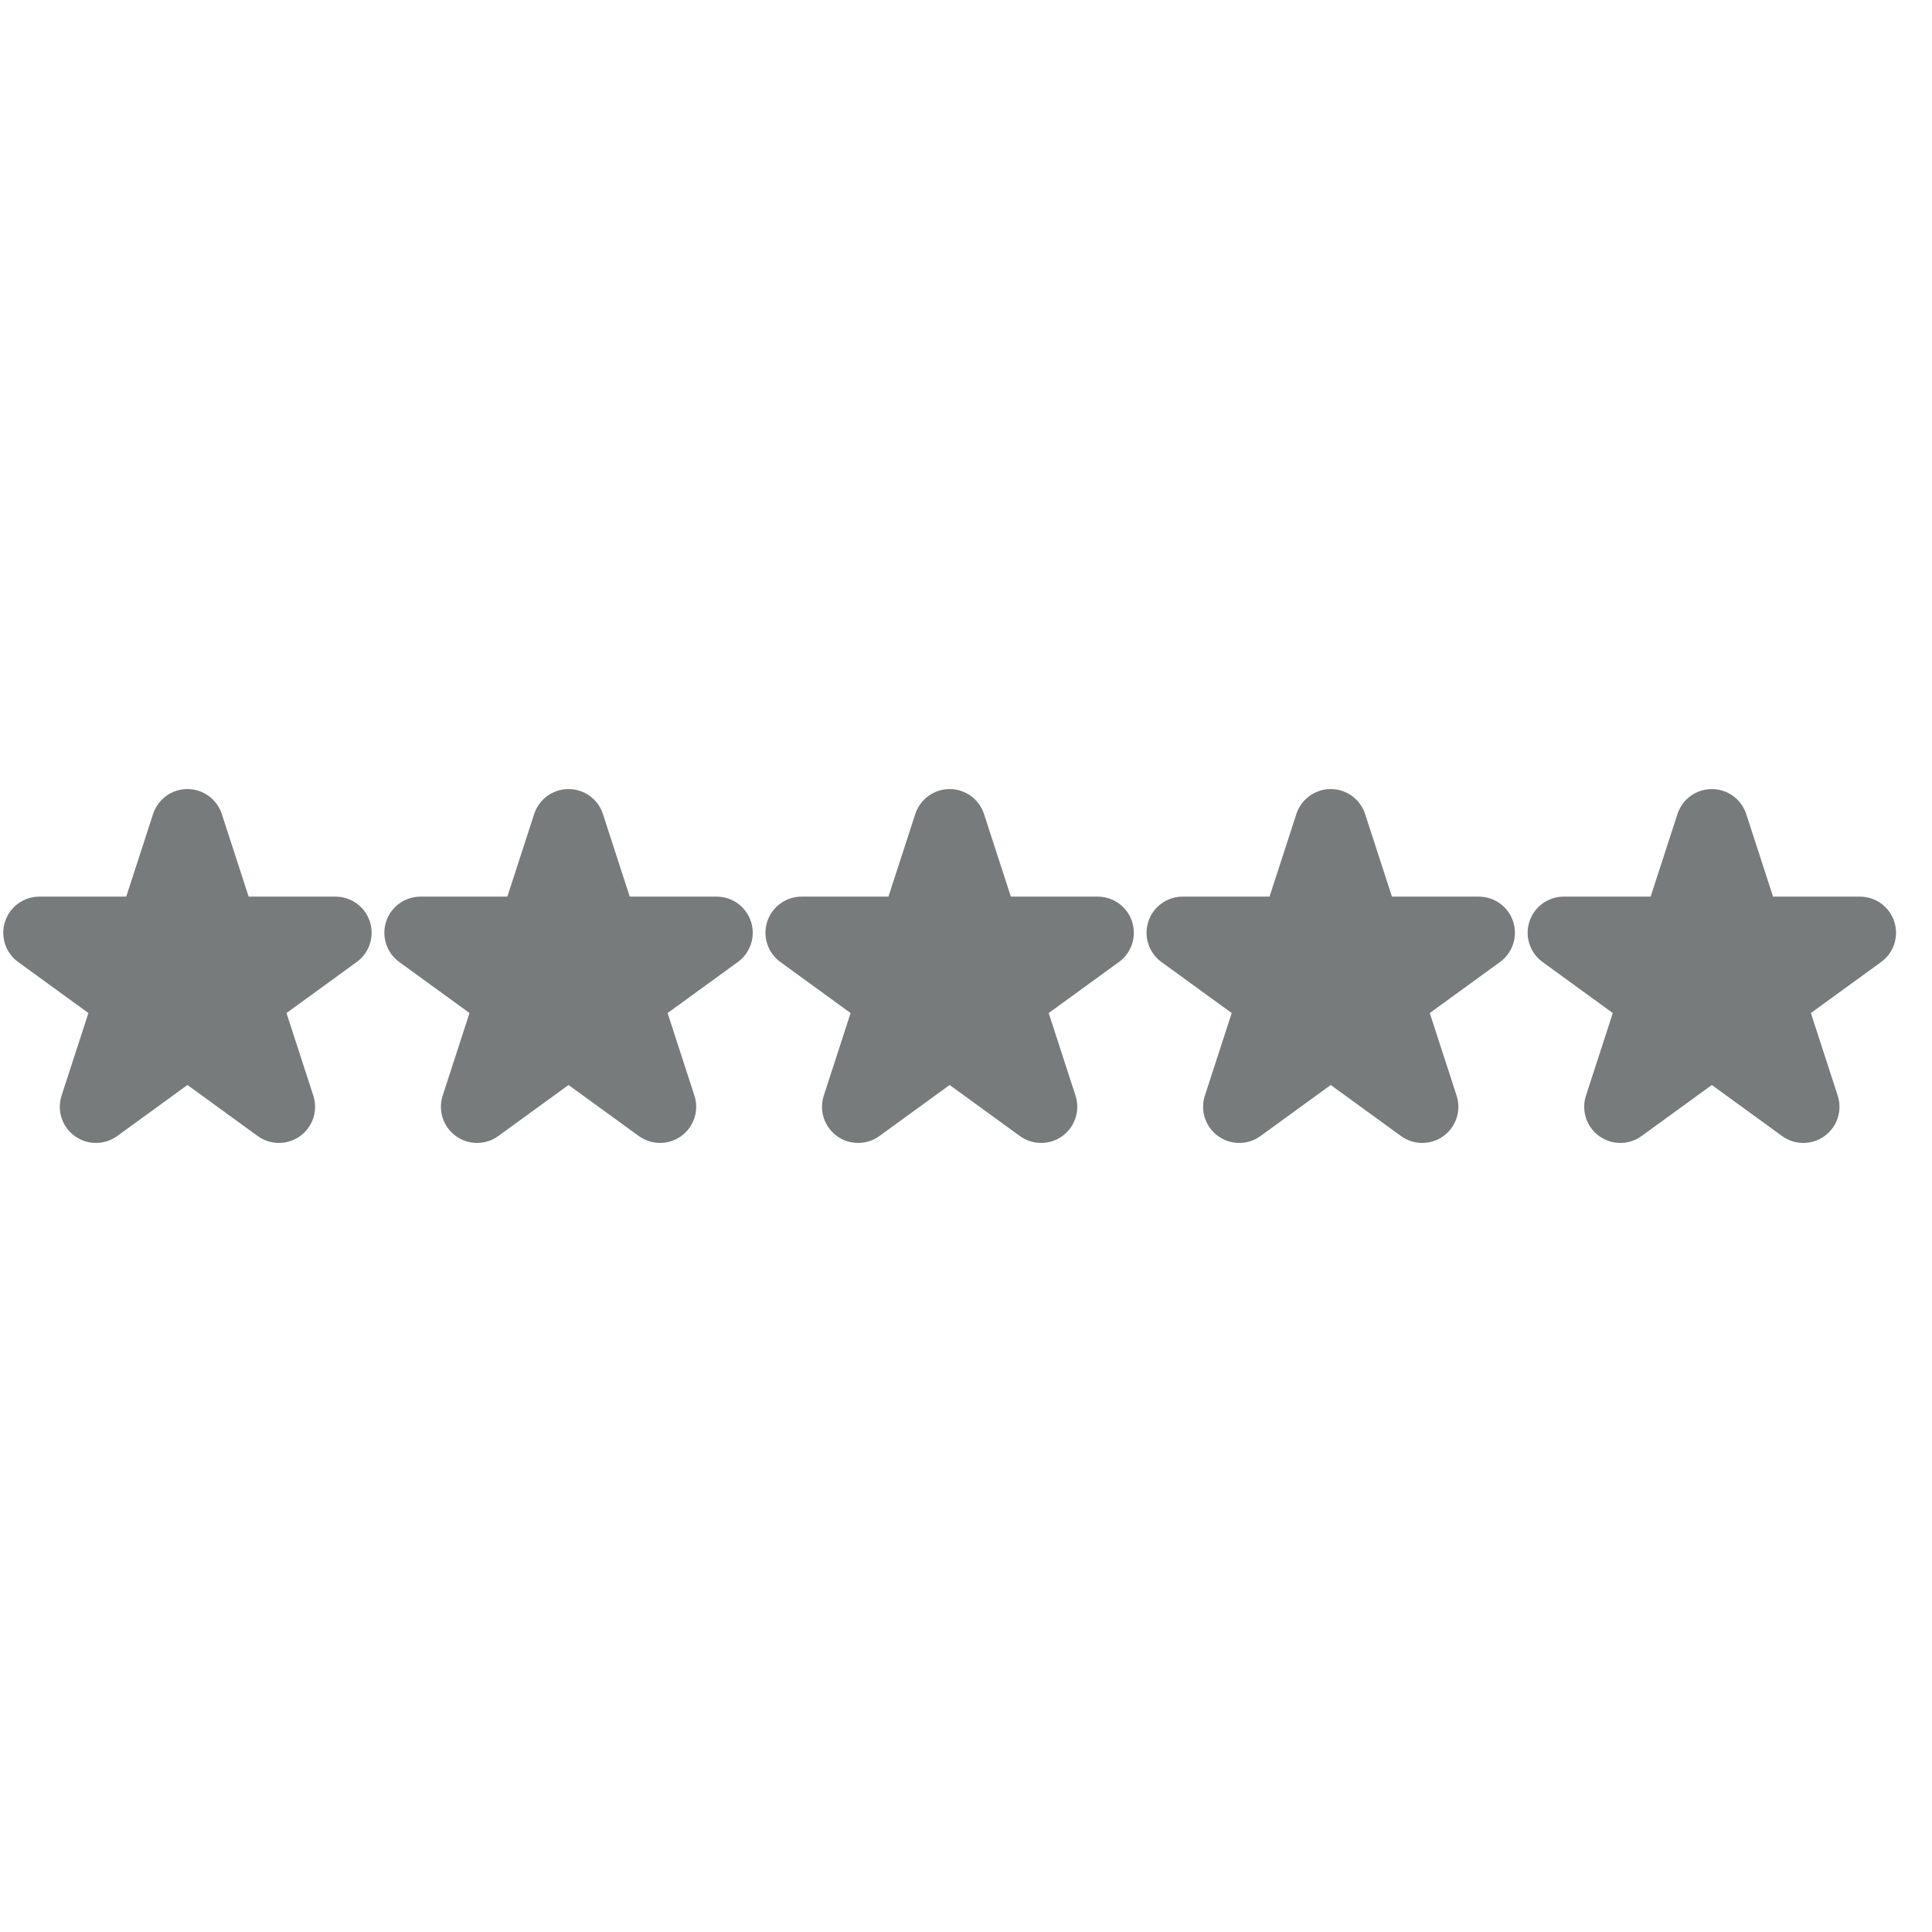 <svg xmlns="http://www.w3.org/2000/svg" enable-background="new 0 0 500 500" viewBox="0 0 500 500"><path fill="#787b7c" d="M368.074 295.793c-1.93 0-3.858-.596-5.498-1.786l-18.183-13.211-18.182 13.211c-3.278 2.38-7.718 2.38-10.995 0-3.279-2.383-4.65-6.604-3.398-10.458l6.945-21.374-18.184-13.211c-3.277-2.381-4.649-6.603-3.397-10.457 1.253-3.854 4.844-6.462 8.895-6.462h22.476l6.944-21.375c1.252-3.854 4.844-6.462 8.896-6.462 4.052 0 7.644 2.609 8.895 6.462l6.945 21.375h22.475c4.052 0 7.643 2.609 8.895 6.462 1.252 3.854-.119 8.076-3.397 10.457l-18.183 13.211 6.944 21.374c1.252 3.854-.119 8.075-3.398 10.458C371.932 295.197 370.002 295.793 368.074 295.793zM269.446 295.793c-1.93 0-3.857-.596-5.498-1.786l-18.182-13.211-18.182 13.211c-3.279 2.38-7.718 2.38-10.996 0-3.277-2.383-4.649-6.604-3.397-10.458l6.944-21.374-18.182-13.211c-3.279-2.381-4.65-6.603-3.398-10.457 1.252-3.854 4.844-6.462 8.895-6.462h22.477l6.944-21.375c1.252-3.854 4.843-6.462 8.896-6.462 4.052 0 7.643 2.609 8.895 6.462l6.945 21.375h22.475c4.053 0 7.645 2.609 8.896 6.462 1.252 3.854-.121 8.076-3.398 10.457l-18.182 13.211 6.944 21.374c1.252 3.854-.12 8.075-3.398 10.458C273.305 295.197 271.375 295.793 269.446 295.793zM72.19 295.793c-1.93 0-3.858-.596-5.498-1.786l-18.183-13.211-18.182 13.211c-3.278 2.38-7.718 2.38-10.995 0-3.278-2.383-4.65-6.604-3.398-10.458l6.945-21.374L4.696 248.964c-3.278-2.381-4.649-6.603-3.397-10.457 1.252-3.854 4.844-6.462 8.894-6.462h22.476l6.944-21.375c1.252-3.854 4.844-6.462 8.896-6.462 4.052 0 7.644 2.609 8.896 6.462l6.945 21.375h22.475c4.053 0 7.644 2.609 8.896 6.462 1.252 3.854-.12 8.076-3.397 10.457l-18.182 13.211 6.943 21.374c1.252 3.854-.119 8.075-3.397 10.458C76.048 295.197 74.118 295.793 72.19 295.793zM170.818 295.793c-1.929 0-3.858-.596-5.498-1.786l-18.183-13.211-18.182 13.211c-3.278 2.38-7.717 2.38-10.994 0-3.279-2.383-4.65-6.604-3.398-10.458l6.944-21.374-18.183-13.211c-3.278-2.381-4.65-6.603-3.398-10.457 1.254-3.854 4.845-6.462 8.896-6.462h22.476l6.945-21.375c1.252-3.854 4.843-6.462 8.895-6.462 4.053 0 7.644 2.609 8.896 6.462l6.945 21.375h22.476c4.052 0 7.643 2.609 8.895 6.462 1.252 3.854-.119 8.076-3.396 10.457l-18.184 13.211 6.945 21.374c1.252 3.854-.119 8.075-3.398 10.458C174.676 295.197 172.746 295.793 170.818 295.793zM466.703 295.793c-1.93 0-3.859-.596-5.498-1.786l-18.184-13.211-18.182 13.211c-3.278 2.38-7.717 2.38-10.994 0-3.279-2.383-4.65-6.604-3.398-10.458l6.944-21.374-18.183-13.211c-3.278-2.381-4.65-6.603-3.398-10.457 1.254-3.854 4.845-6.462 8.896-6.462h22.475l6.945-21.375c1.252-3.854 4.843-6.462 8.895-6.462 4.053 0 7.644 2.609 8.896 6.462l6.946 21.375h22.475c4.052 0 7.642 2.609 8.895 6.462 1.252 3.854-.119 8.076-3.397 10.457l-18.184 13.211 6.945 21.374c1.252 3.854-.119 8.075-3.398 10.458C470.561 295.197 468.631 295.793 466.703 295.793z" class="colorffd243 svgShape"/></svg>